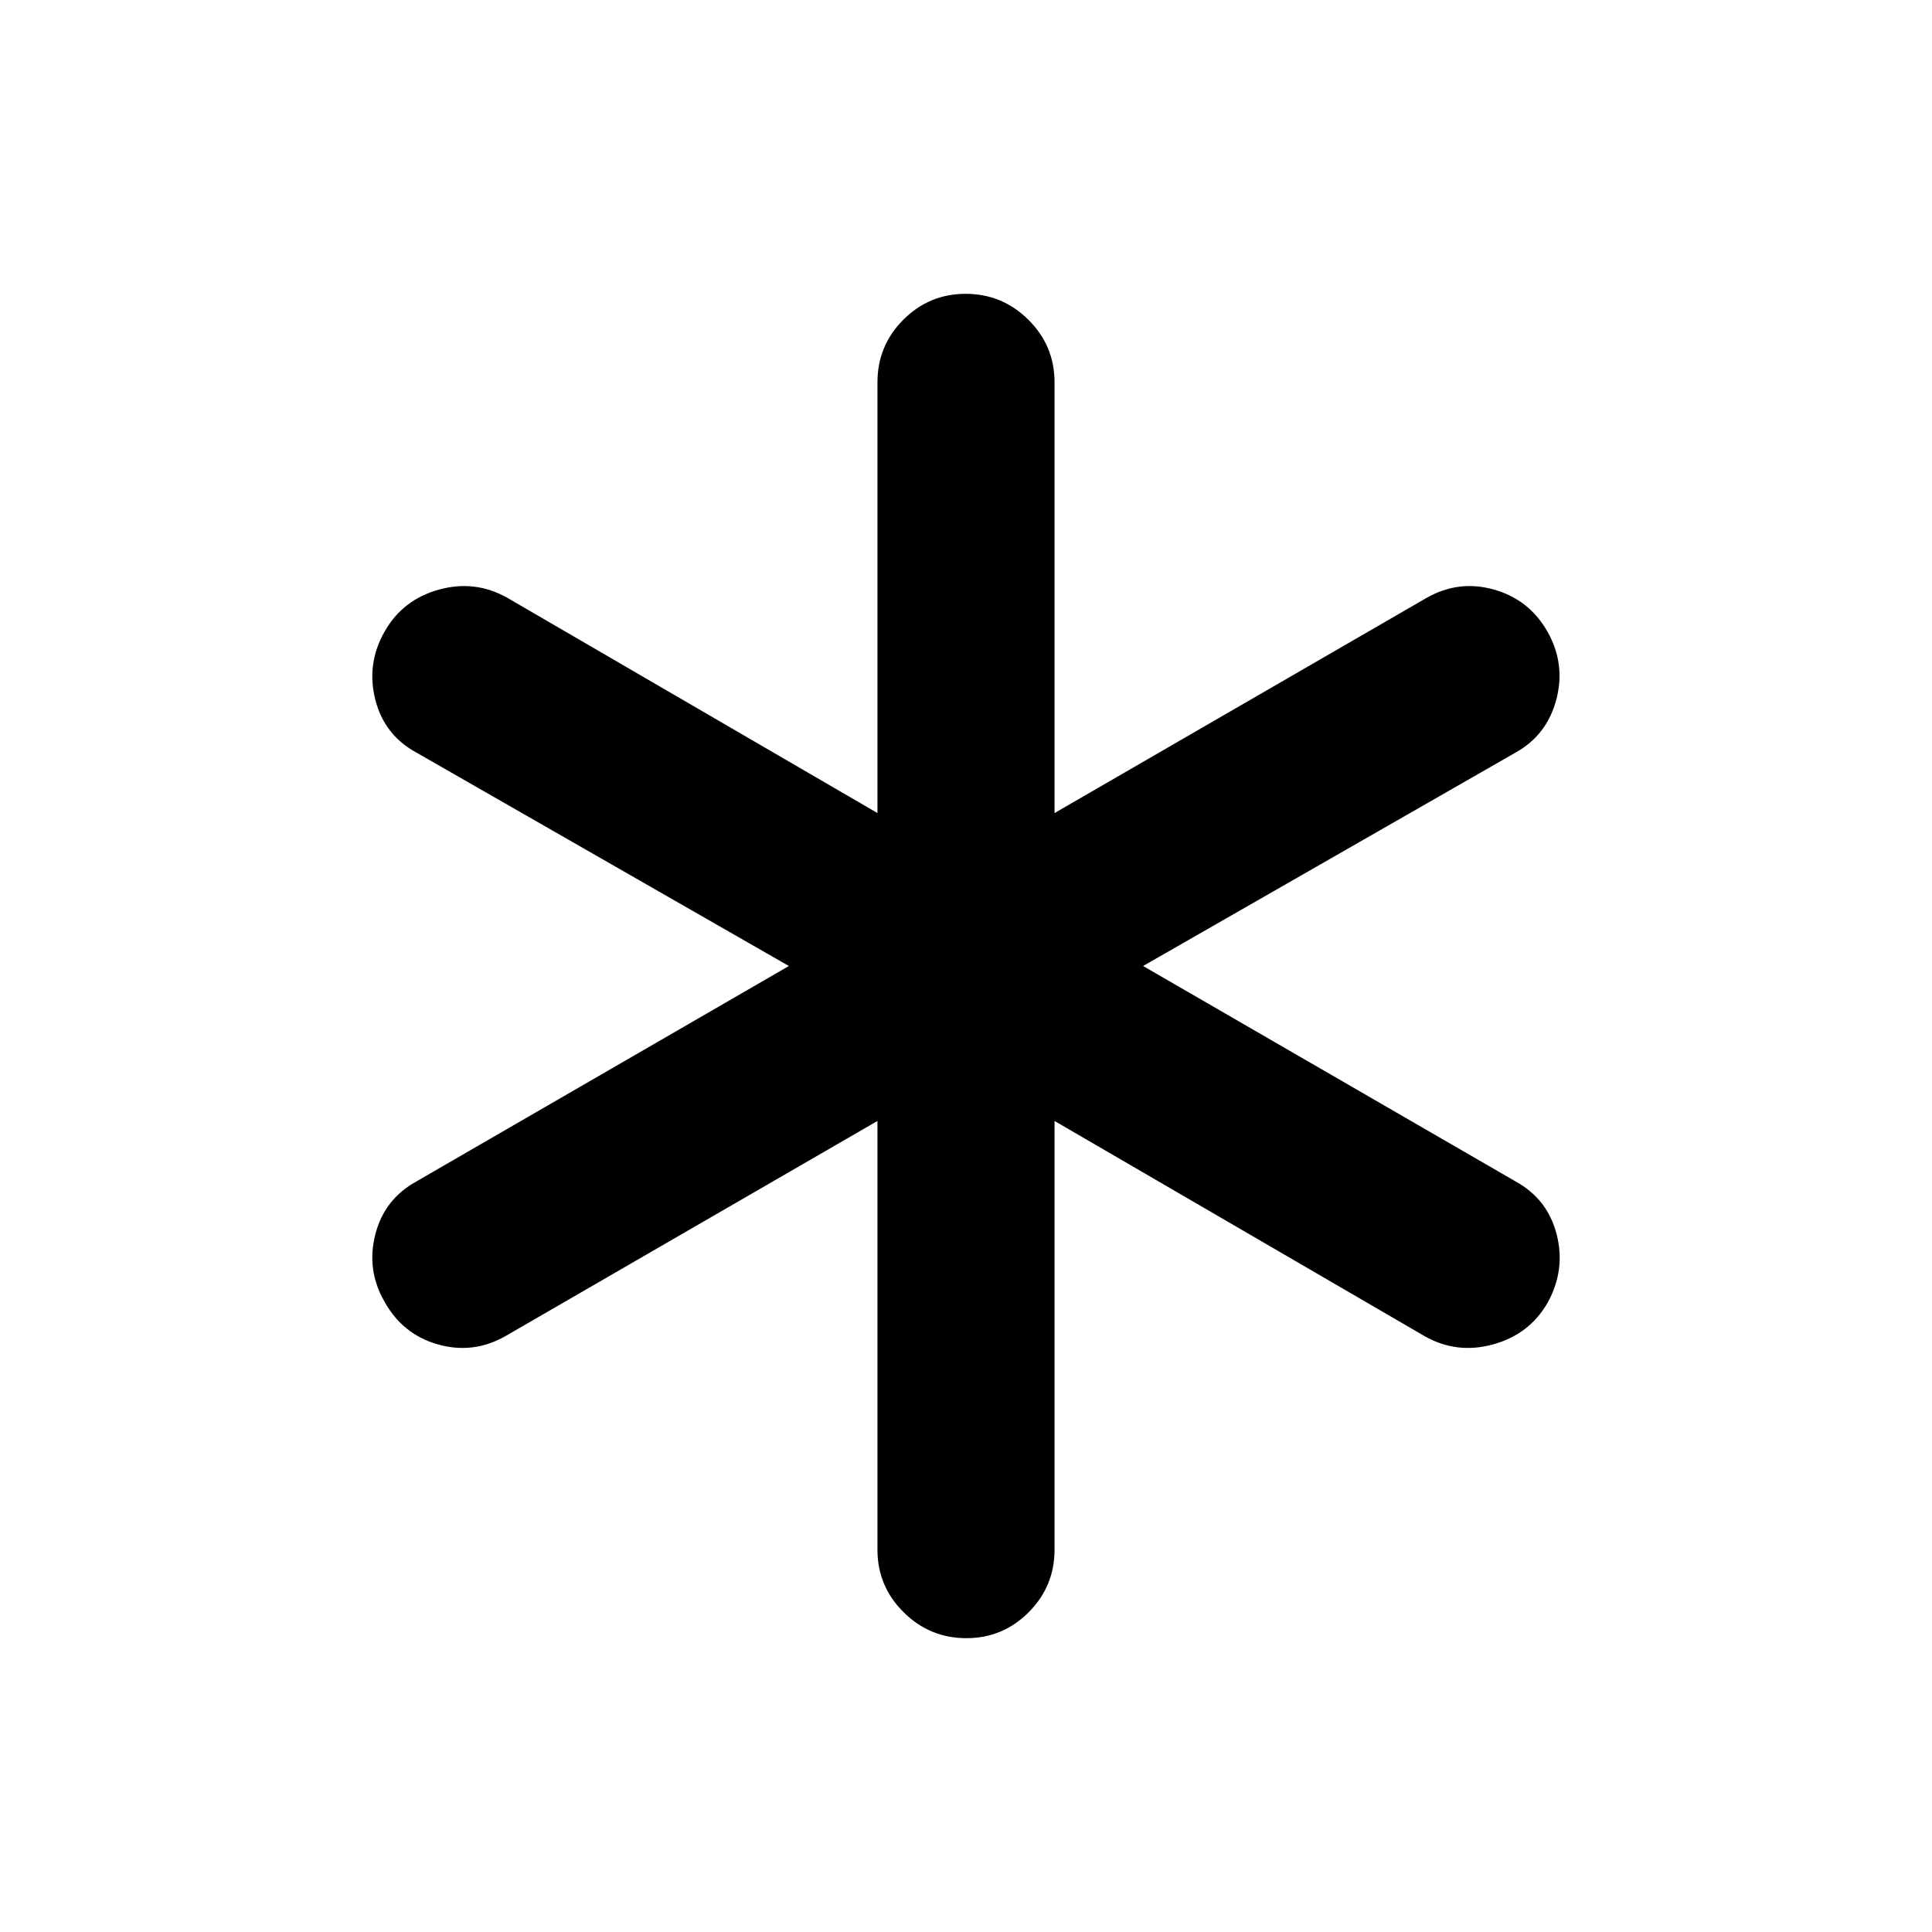 <svg xmlns="http://www.w3.org/2000/svg" height="24" viewBox="0 -960 960 960" width="24"><path d="M436-190v-213L251-296q-16 9-33.5 4T191-313.31q-9-15.69-4.51-33.29 4.48-17.6 20.51-26.4l185-107-185-106q-16.03-8.68-20.51-26.34Q182-630 191-646q9-16 27-21t34 4l184 107v-214q0-18.23 12.84-31.11 12.84-12.89 31-12.89T511-801.11q13 12.88 13 31.11v214l185-107q16-9 33.5-4t26.5 21q9 16 4.31 33.66Q768.63-594.68 753-586L568-480l185 107q16.03 8.8 20.51 26.4Q778-329 769-312.69 760-297 742-292q-18 5-34-4L524-403v213q0 18.23-12.84 31.11-12.84 12.89-31 12.89T449-158.89q-13-12.88-13-31.11Z"/></svg>